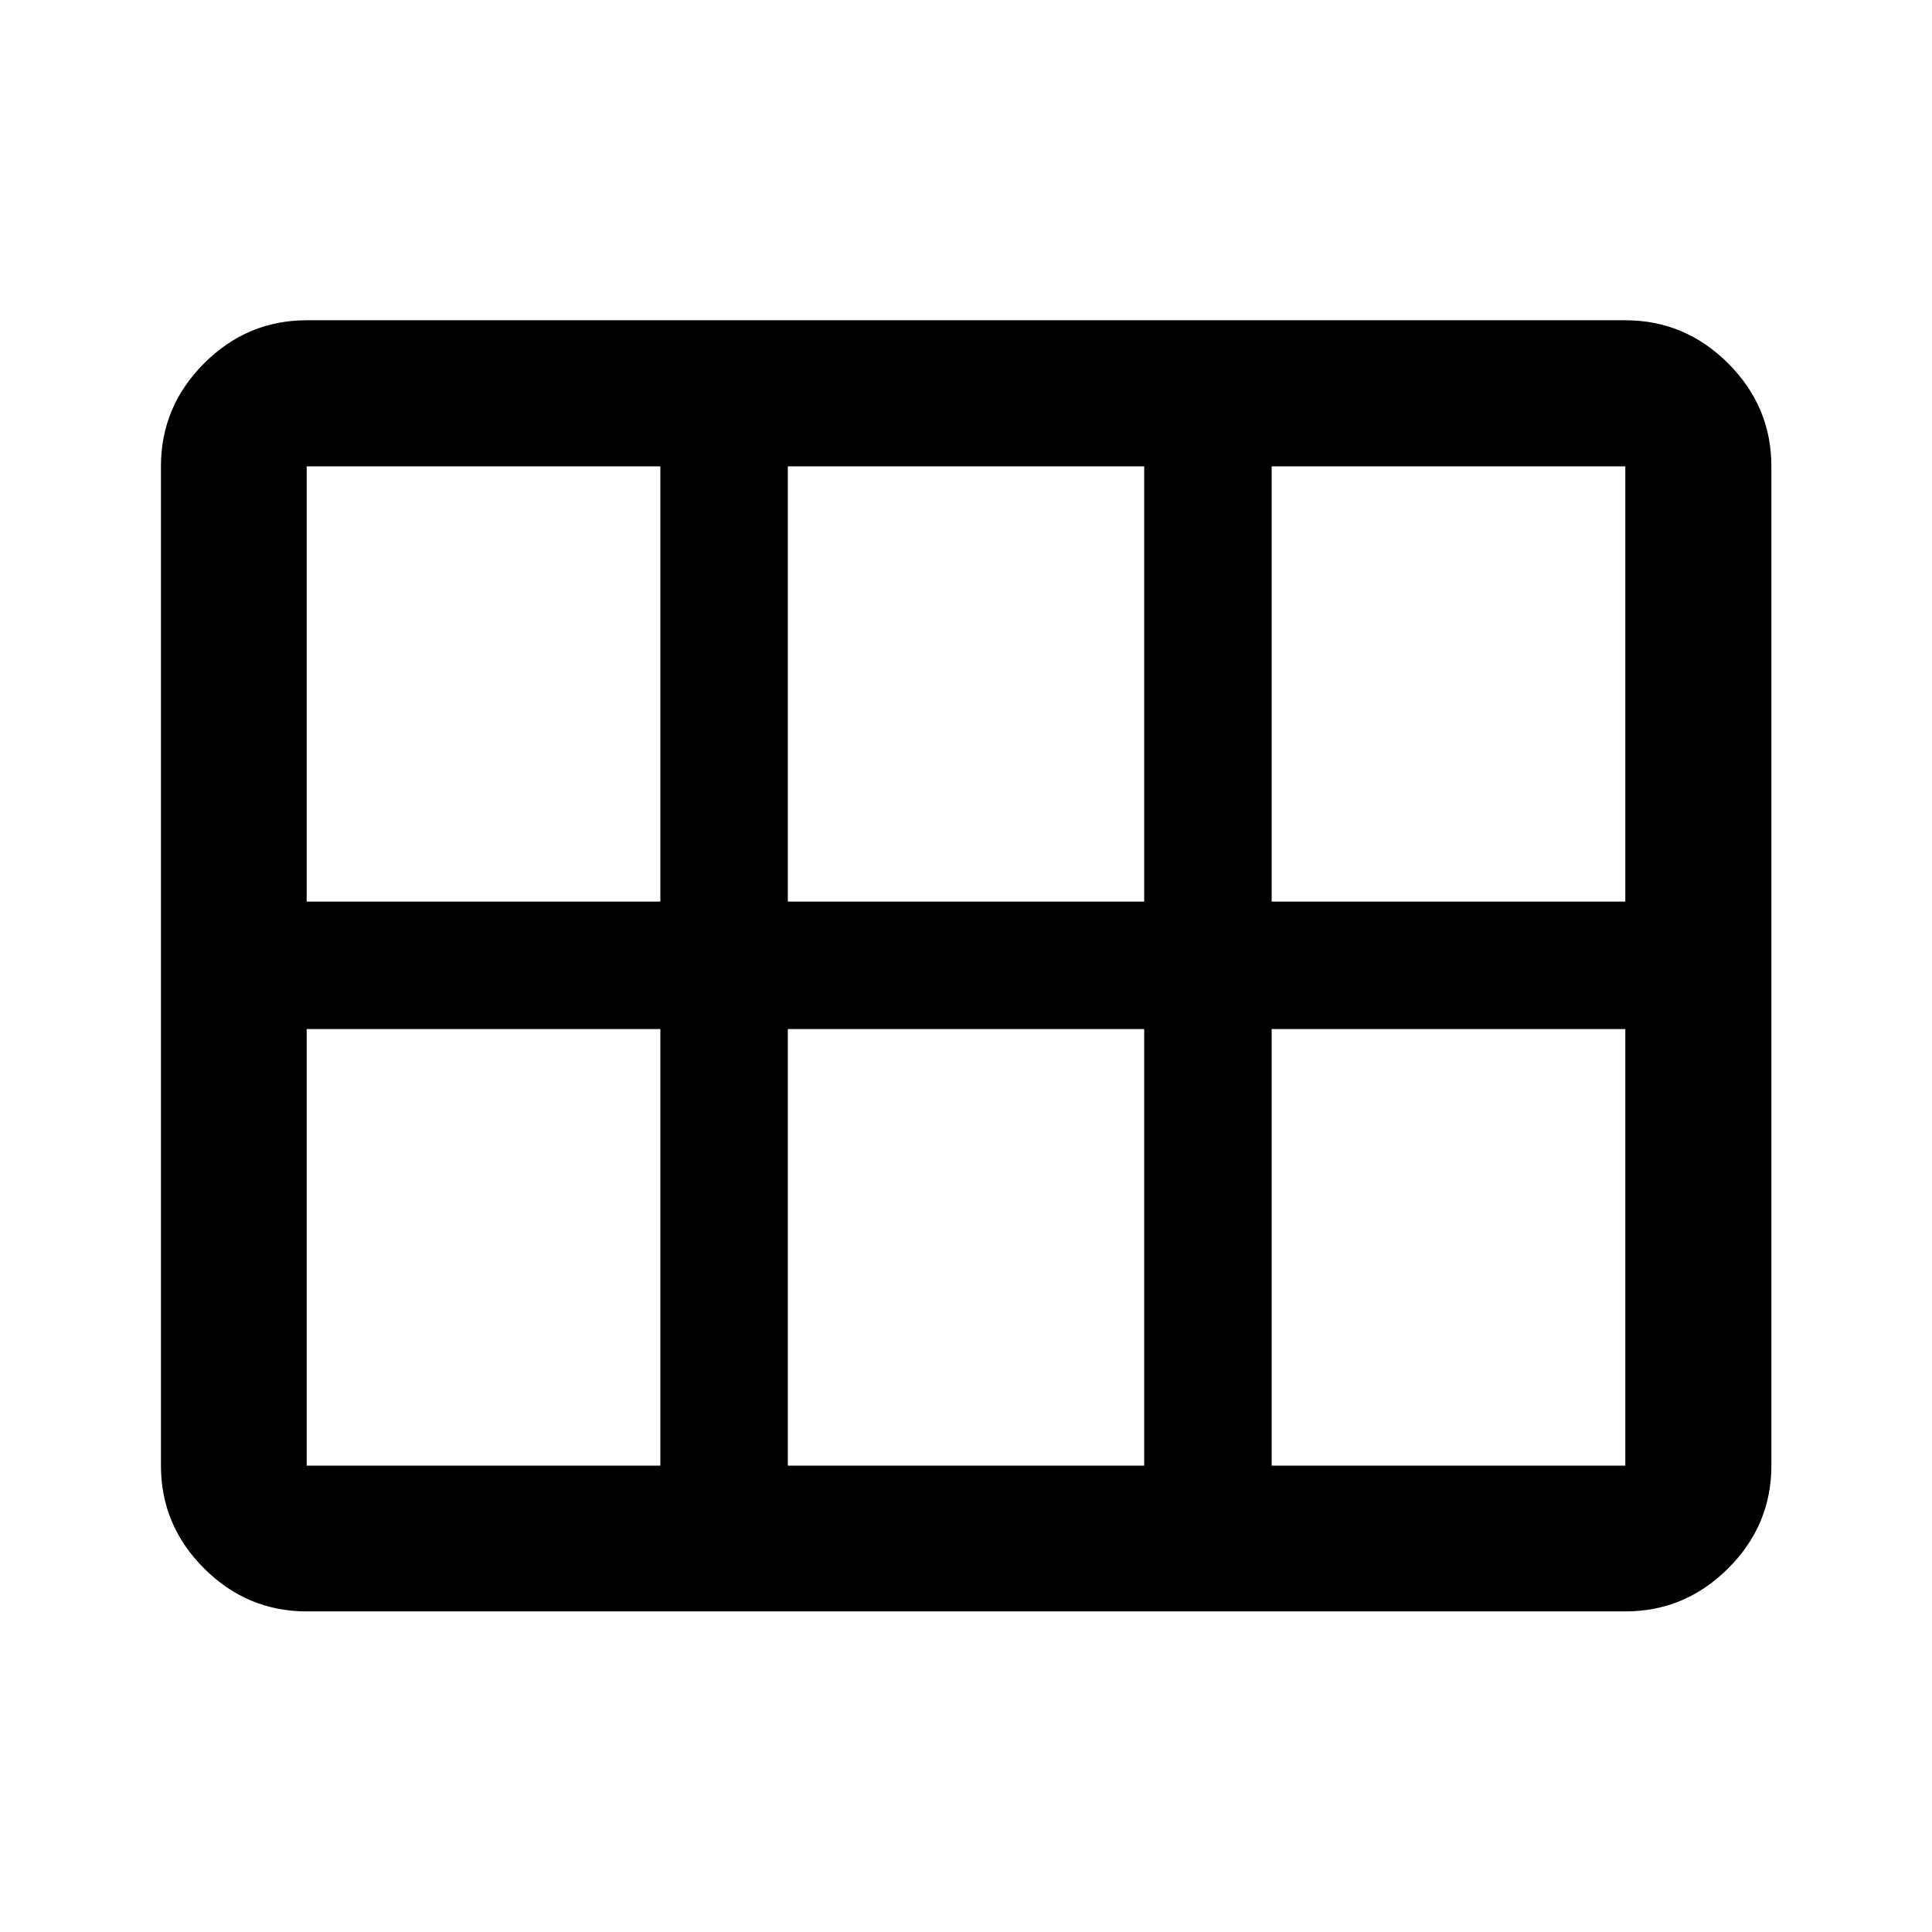 <svg xmlns="http://www.w3.org/2000/svg" height="40" viewBox="0 -960 960 960" width="40"><path d="M152.39-159.3q-29.62 0-51.02-21.41-21.4-21.4-21.4-51.01v-496.56q0-29.68 21.4-51.13 21.4-21.45 51.02-21.45h655.22q29.68 0 51.13 21.45 21.45 21.45 21.45 51.13v496.56q0 29.61-21.45 51.01-21.45 21.41-51.13 21.41H152.39Zm0-352.7h175.74v-216.28H152.39V-512Zm239.07 0h177.08v-216.28H391.46V-512Zm240.41 0h175.74v-216.28H631.87V-512ZM328.13-231.72v-216.95H152.39v216.95h175.74Zm63.33 0h177.08v-216.95H391.46v216.95Zm240.41 0h175.74v-216.95H631.87v216.95Z"/></svg>